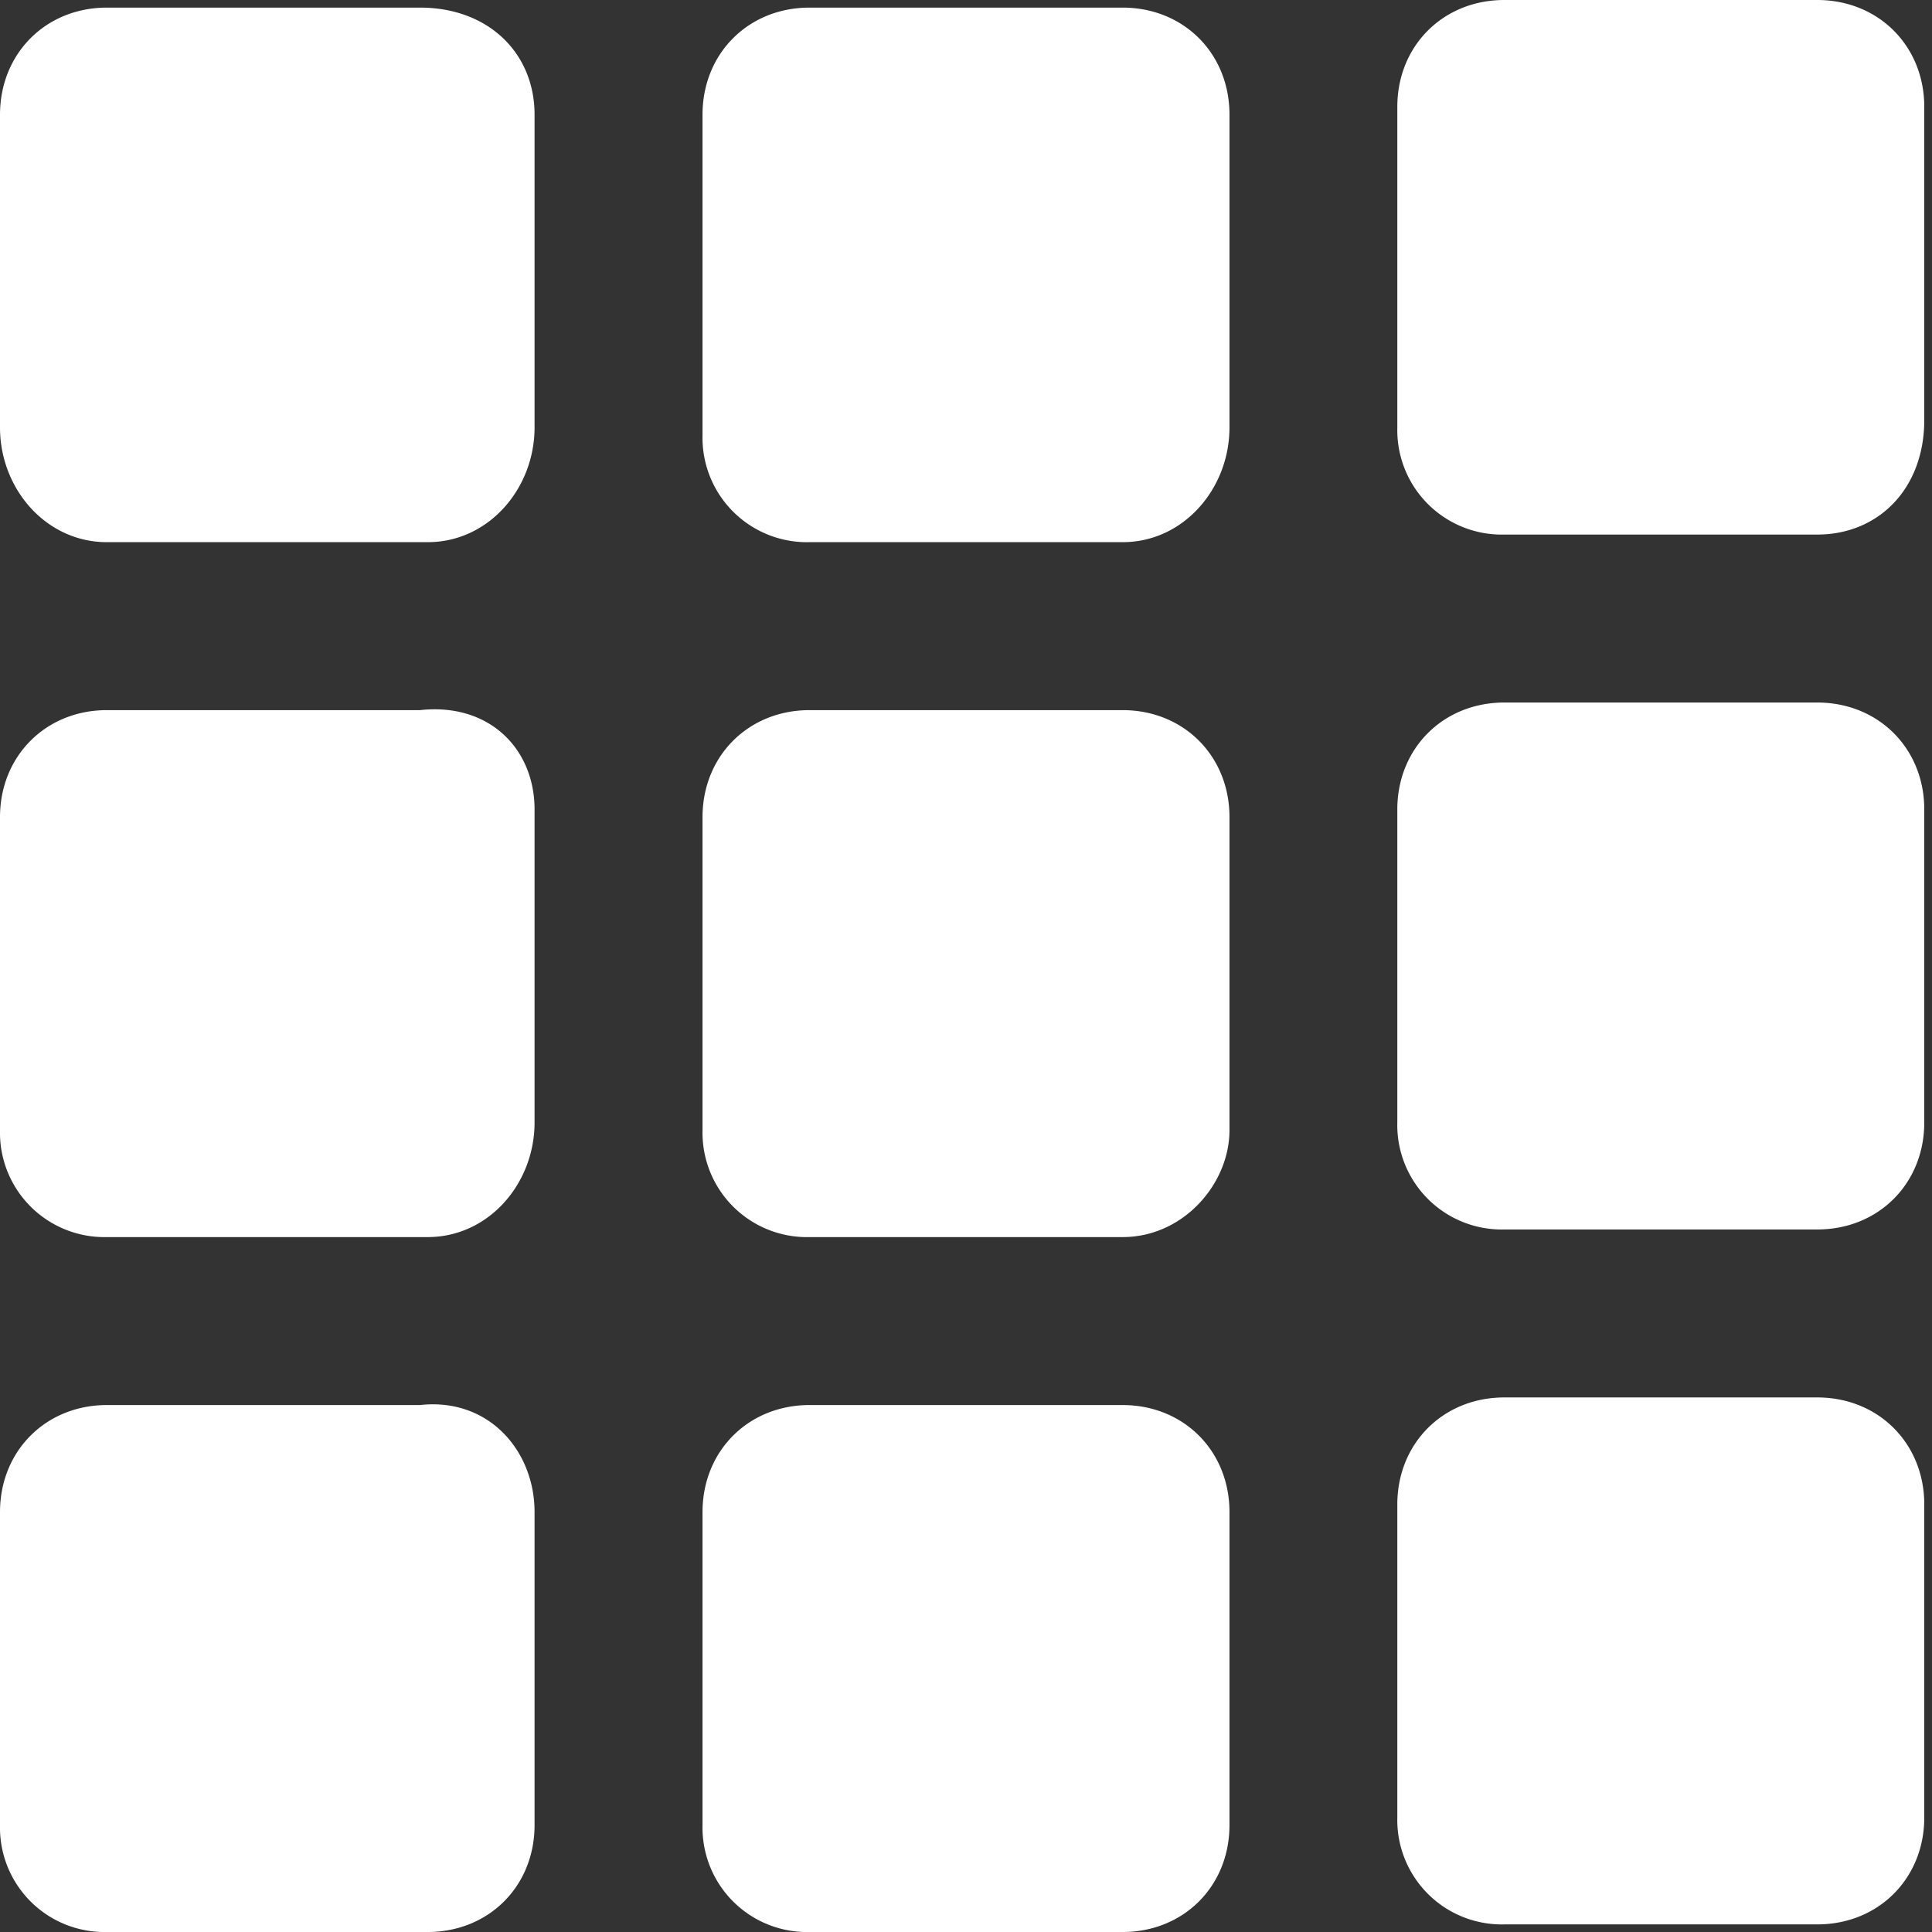 <svg xmlns="http://www.w3.org/2000/svg" width="16" height="16" fill="none" viewBox="0 0 16 16">
    <rect x="0" y="0" width="16" height="16" fill="#333333" stroke="none"/>
    <g fill="#fff" clip-path="url(#a)">
        <path d="M3.542 4.49H.885C.38 4.49 0 4.047 0 3.541V.95C0 .443.38.063.885.063h2.593c.57 0 .949.38.949.886V3.54c0 .506-.38.95-.885.95zM9.297 4.49H6.704a.865.865 0 0 1-.886-.885V.949c0-.506.38-.886.886-.886h2.593c.506 0 .885.38.885.886V3.54c0 .506-.38.95-.885.95zM15.05 4.427h-2.592a.865.865 0 0 1-.886-.885V.885c0-.506.38-.885.886-.885h2.592c.506 0 .886.38.886.885v2.593c0 .57-.38.949-.886.949zM3.542 10.245H.885A.865.865 0 0 1 0 9.36V6.767c0-.506.38-.886.885-.886h2.593c.57-.063.949.317.949.823v2.592c0 .506-.38.949-.885.949zM9.297 10.245H6.704a.865.865 0 0 1-.886-.885V6.767c0-.506.38-.886.886-.886h2.593c.506 0 .885.38.885.886V9.36c0 .442-.38.885-.885.885zM15.05 10.182h-2.592a.865.865 0 0 1-.886-.886V6.703c0-.505.38-.885.886-.885h2.592c.506 0 .886.38.886.885v2.593c0 .506-.38.886-.886.886zM3.542 16H.885A.865.865 0 0 1 0 15.115v-2.593c0-.506.38-.886.885-.886h2.593c.57-.063.949.38.949.886v2.593c0 .506-.38.885-.885.885zM9.297 16H6.704a.865.865 0 0 1-.886-.885v-2.593c0-.506.38-.886.886-.886h2.593c.506 0 .885.38.885.886v2.593c0 .506-.38.885-.885.885zM15.05 15.937h-2.592a.865.865 0 0 1-.886-.885v-2.593c0-.506.38-.886.886-.886h2.592c.506 0 .886.38.886.886v2.593c0 .505-.38.885-.886.885z"/>
    </g>
    <defs>
        <clipPath id="a">
            <path fill="#fff" d="M0 0h15.937v16H0z"/>
        </clipPath>
    </defs>
</svg>
